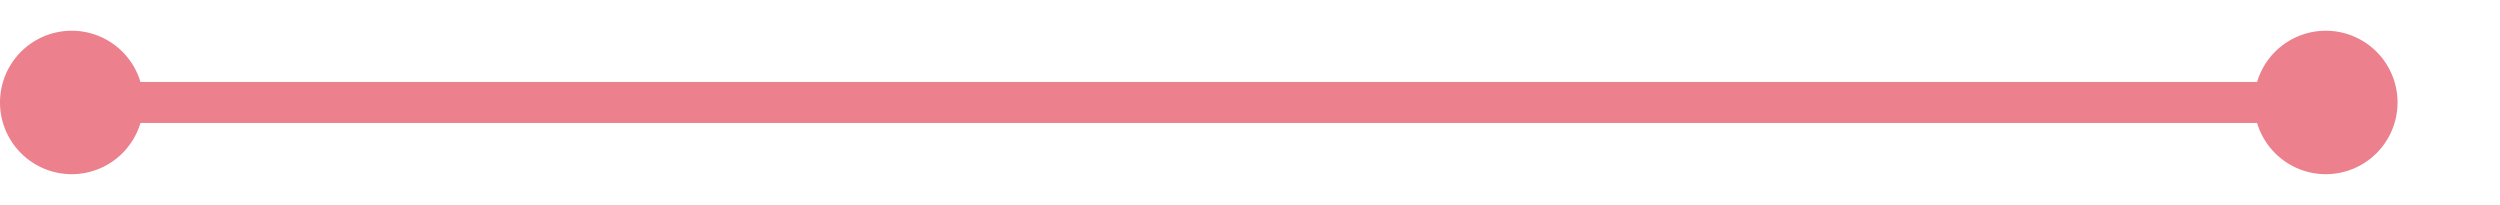 ﻿<?xml version="1.0" encoding="utf-8"?>
<svg version="1.1" xmlns:xlink="http://www.w3.org/1999/xlink" width="122px" height="10px" preserveAspectRatio="xMinYMid meet" viewBox="355 170  122 8" xmlns="http://www.w3.org/2000/svg">
  <path d="M 357 174  L 470 174  " stroke-width="2" stroke="#ec808d" fill="none" />
  <path d="M 358.5 170.5  A 3.5 3.5 0 0 0 355 174 A 3.5 3.5 0 0 0 358.5 177.5 A 3.5 3.5 0 0 0 362 174 A 3.5 3.5 0 0 0 358.5 170.5 Z M 468.5 170.5  A 3.5 3.5 0 0 0 465 174 A 3.5 3.5 0 0 0 468.5 177.5 A 3.5 3.5 0 0 0 472 174 A 3.5 3.5 0 0 0 468.5 170.5 Z " fill-rule="nonzero" fill="#ec808d" stroke="none" />
</svg>